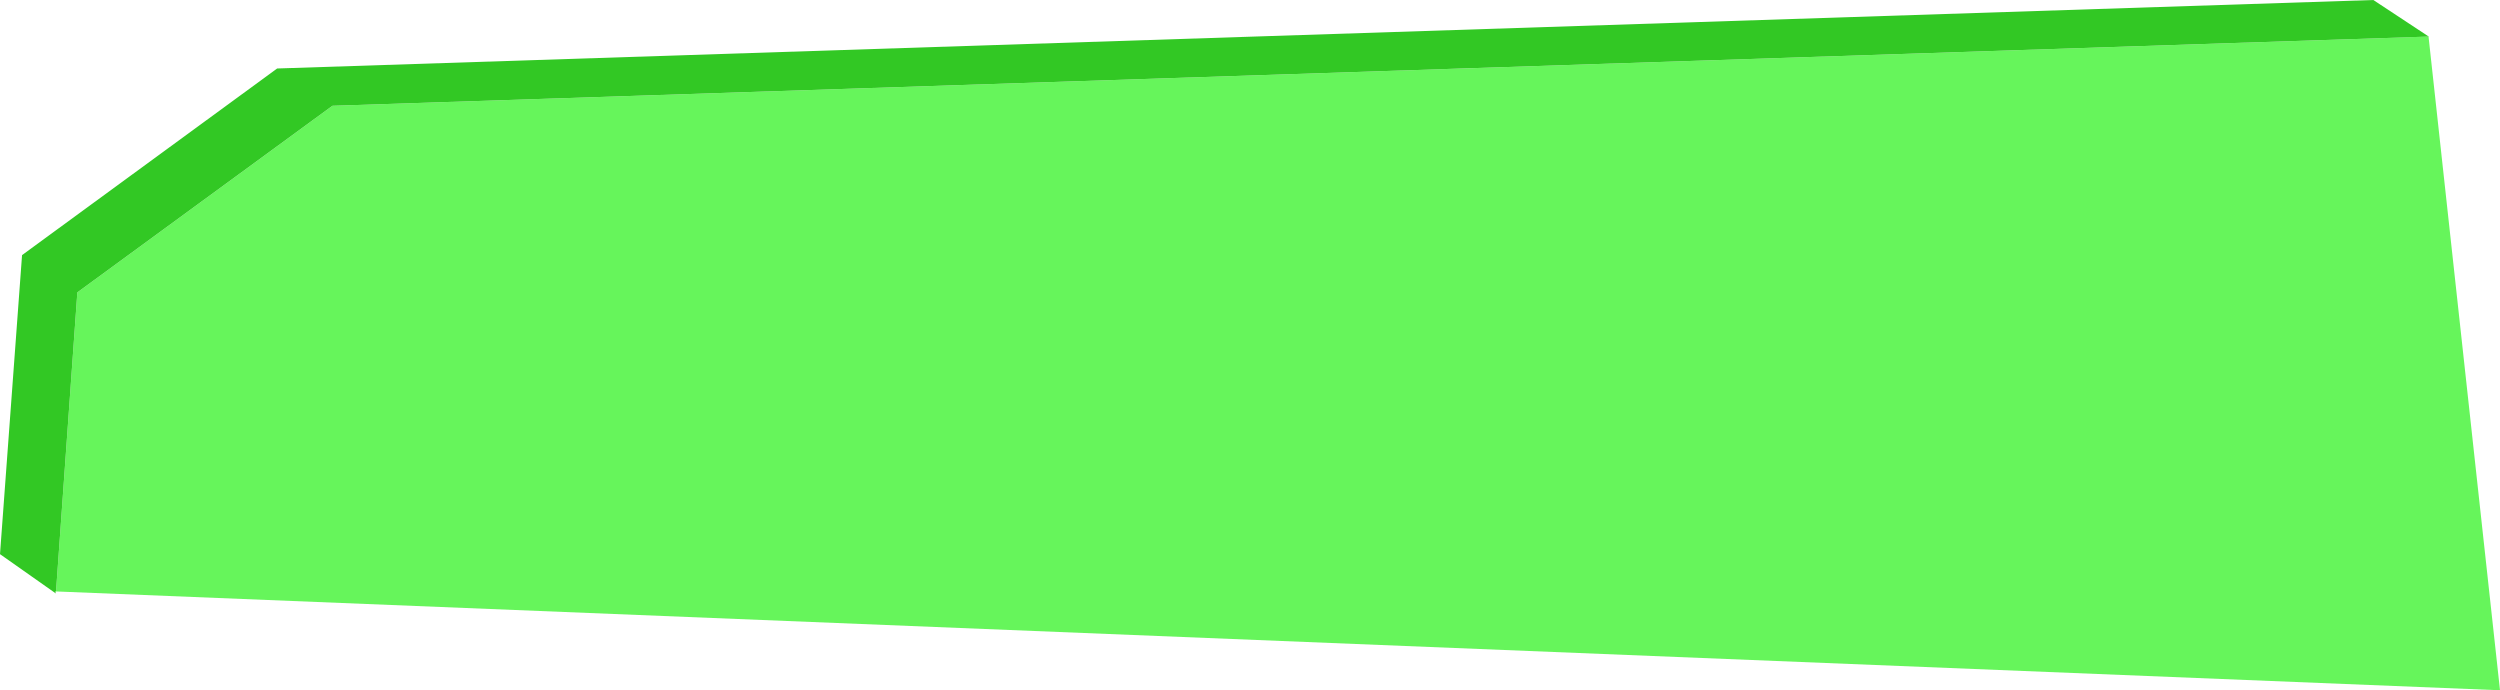 <?xml version="1.0" encoding="UTF-8" standalone="no"?>
<svg xmlns:ffdec="https://www.free-decompiler.com/flash" xmlns:xlink="http://www.w3.org/1999/xlink" ffdec:objectType="shape" height="237.85px" width="861.45px" xmlns="http://www.w3.org/2000/svg">
  <g transform="matrix(1.0, 0.0, 0.0, 1.0, 2.0, -6.05)">
    <path d="M17.3 209.85 L24.65 106.8 112.55 42.5 834.9 18.65 834.85 18.9 859.45 243.9 17.3 209.85" fill="#66f55b" fill-rule="evenodd" stroke="none"/>
    <path d="M17.3 209.85 L17.05 209.85 17.25 210.55 -2.0 197.0 5.6 93.95 93.5 29.65 815.8 6.05 834.9 18.65 112.55 42.5 24.65 106.8 17.3 209.85" fill="#32c824" fill-rule="evenodd" stroke="none"/>
  </g>
</svg>
